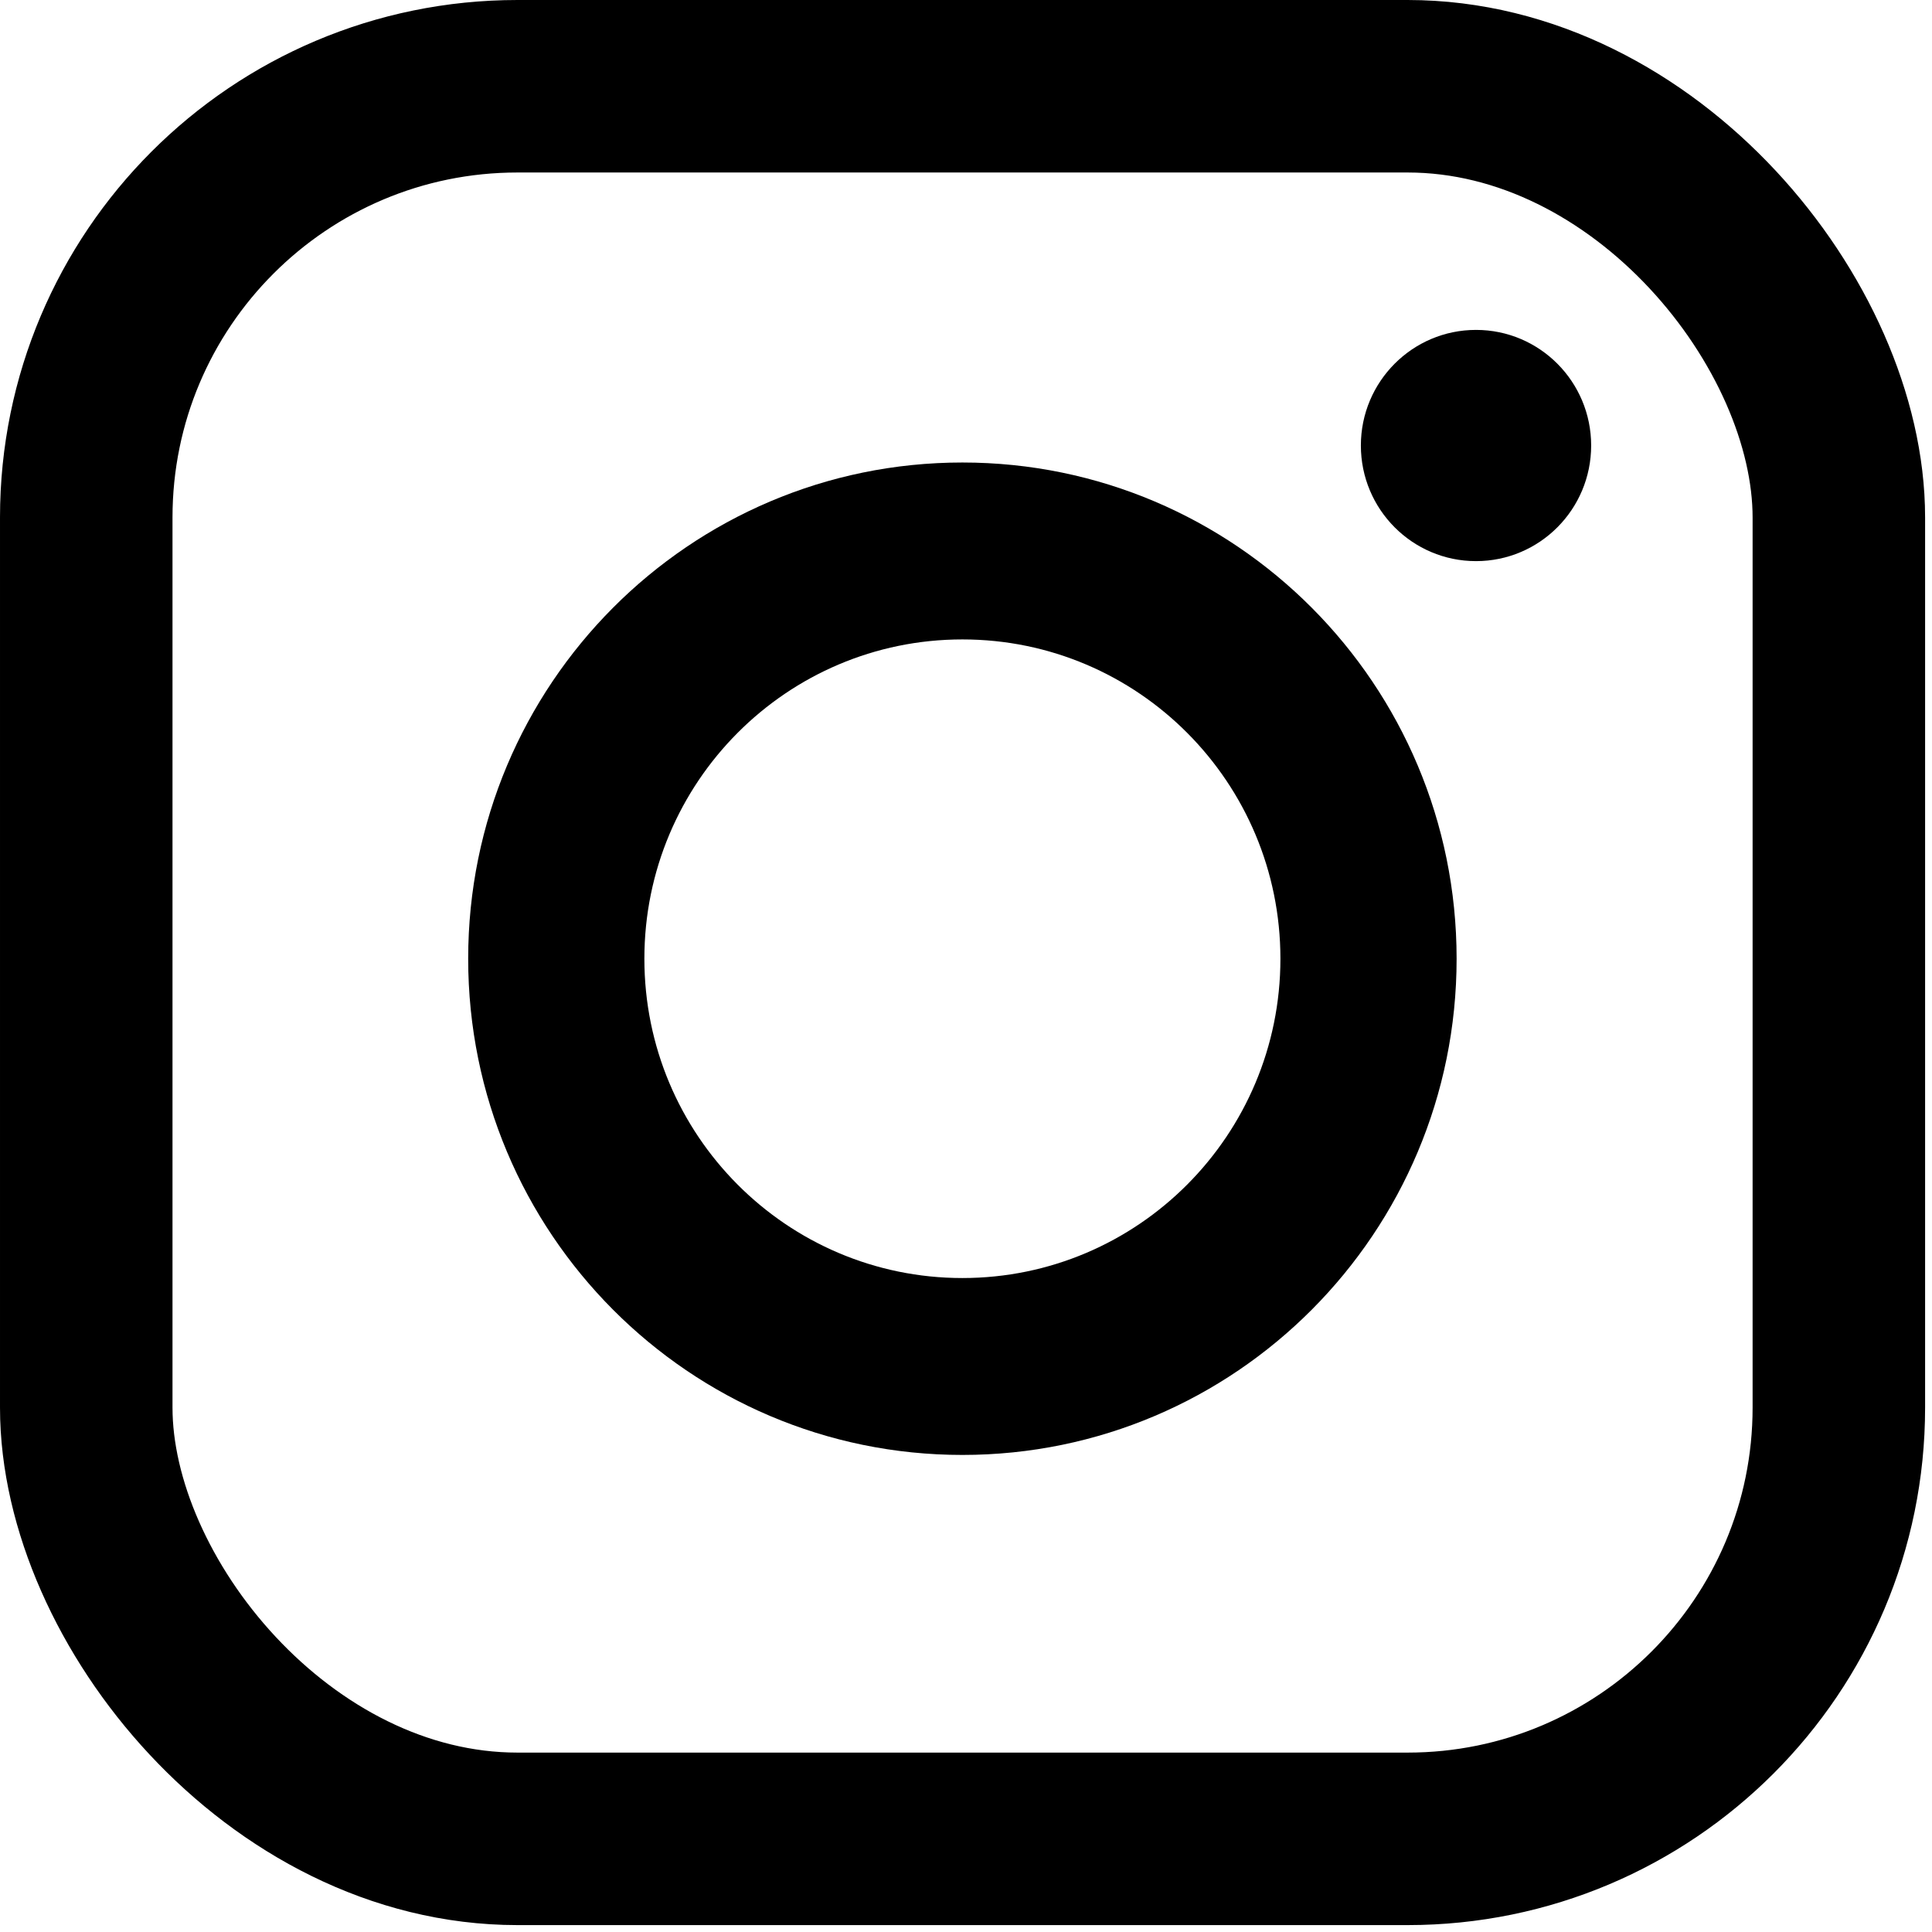 <svg width="112" height="112" viewBox="0 0 112 112" fill="none" xmlns="http://www.w3.org/2000/svg">
<rect x="5" y="5" width="101.6" height="101.6" rx="25" stroke="black" stroke-width="10"/>
<path d="M84.441 55.578C84.441 71.466 71.614 84.344 55.791 84.344C39.968 84.344 27.141 71.466 27.141 55.578C27.141 39.691 39.968 26.812 55.791 26.812C71.614 26.812 84.441 39.691 84.441 55.578ZM37.355 55.578C37.355 65.802 45.609 74.089 55.791 74.089C65.973 74.089 74.227 65.802 74.227 55.578C74.227 45.355 65.973 37.068 55.791 37.068C45.609 37.068 37.355 45.355 37.355 55.578Z" fill="black"/>
<ellipse cx="85.566" cy="25.827" rx="6.675" ry="6.702" fill="black"/>
</svg>
